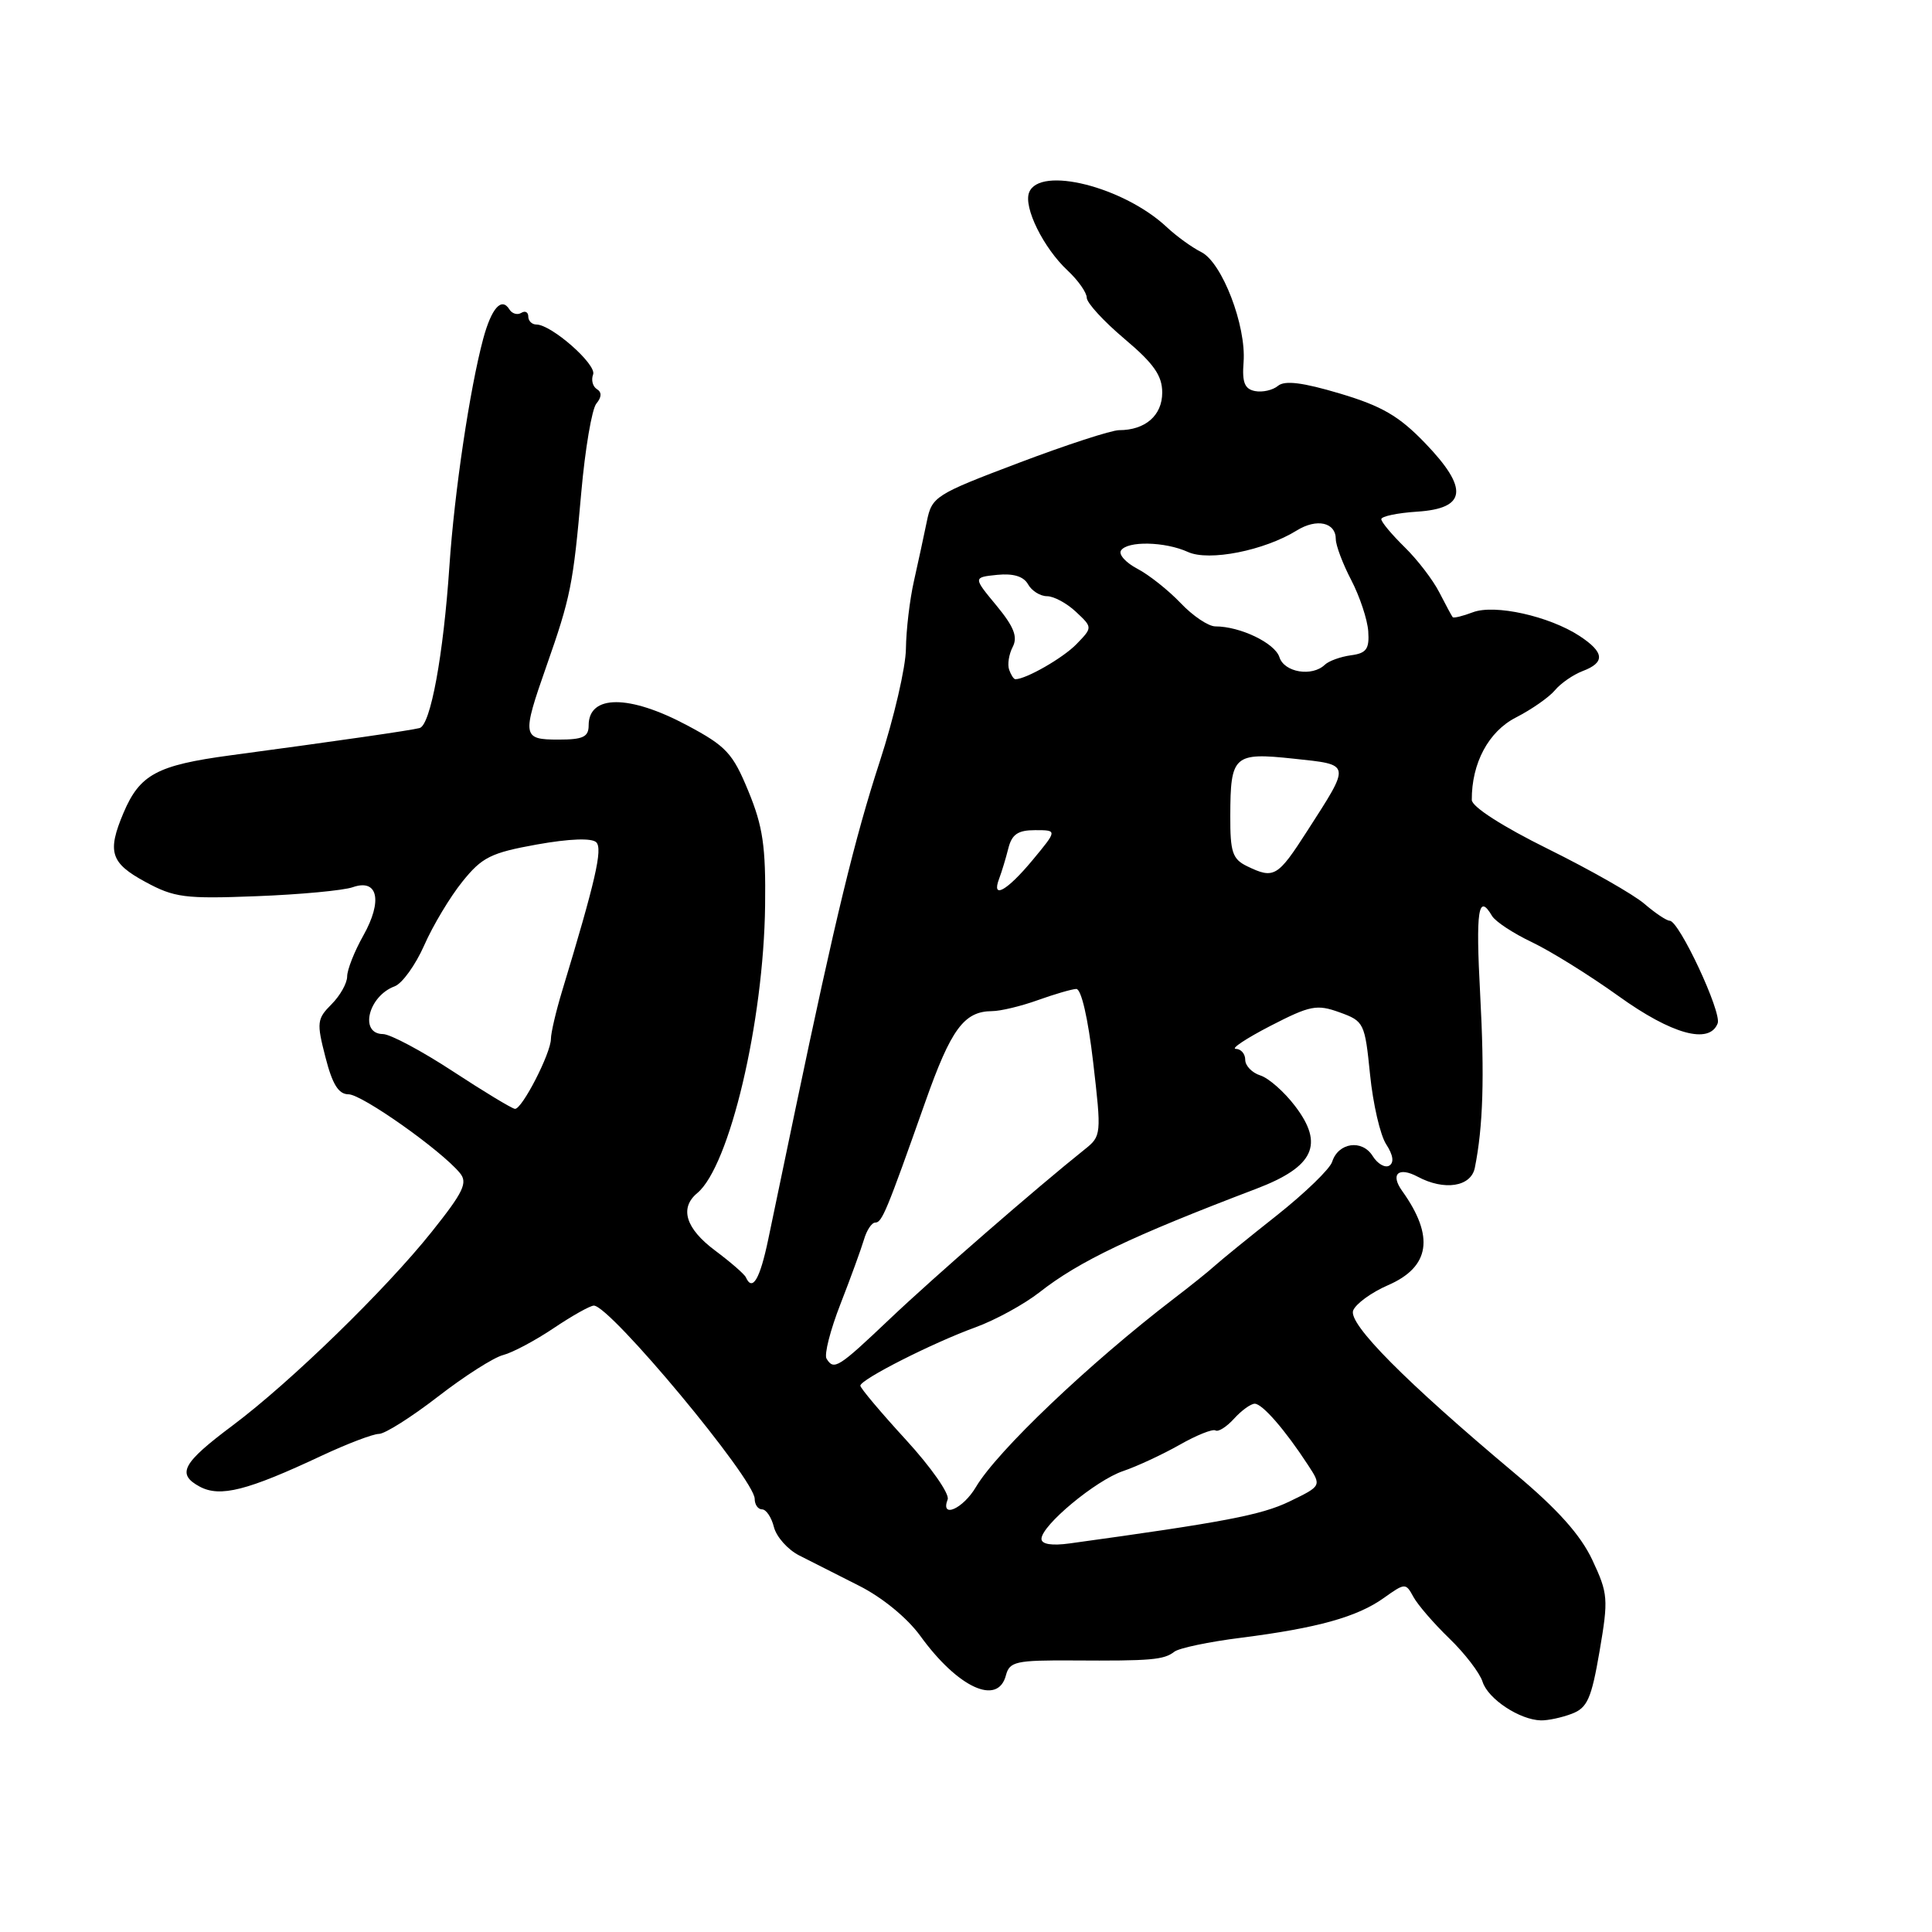 <?xml version="1.0" encoding="UTF-8" standalone="no"?>
<!DOCTYPE svg PUBLIC "-//W3C//DTD SVG 1.1//EN" "http://www.w3.org/Graphics/SVG/1.1/DTD/svg11.dtd" >
<svg xmlns="http://www.w3.org/2000/svg" xmlns:xlink="http://www.w3.org/1999/xlink" version="1.1" viewBox="0 0 256 256">
 <g >
 <path fill="currentColor"
d=" M 208.28 227.08 C 210.33 226.30 210.87 225.09 211.95 218.80 C 213.14 211.84 213.08 211.16 210.99 206.70 C 209.43 203.38 206.39 199.98 200.73 195.24 C 186.21 183.06 178.63 175.42 179.30 173.65 C 179.65 172.76 181.72 171.25 183.91 170.30 C 189.50 167.88 190.11 163.84 185.79 157.80 C 184.19 155.57 185.30 154.56 187.85 155.92 C 191.38 157.81 194.91 157.26 195.42 154.75 C 196.52 149.30 196.72 142.70 196.13 131.75 C 195.53 120.60 195.88 118.27 197.70 121.36 C 198.14 122.11 200.53 123.68 203.00 124.85 C 205.47 126.03 210.64 129.24 214.47 131.99 C 221.52 137.06 226.51 138.44 227.60 135.60 C 228.16 134.13 222.49 122.00 221.24 122.00 C 220.83 122.00 219.32 120.99 217.88 119.75 C 216.43 118.51 210.70 115.25 205.14 112.50 C 199.07 109.50 195.03 106.90 195.02 106.00 C 194.99 101.13 197.24 96.92 200.87 95.07 C 202.94 94.01 205.26 92.39 206.03 91.47 C 206.79 90.55 208.45 89.40 209.71 88.92 C 212.72 87.78 212.60 86.44 209.30 84.27 C 205.28 81.64 198.05 80.03 195.16 81.13 C 193.82 81.64 192.62 81.93 192.49 81.78 C 192.36 81.63 191.57 80.15 190.72 78.50 C 189.88 76.85 187.81 74.15 186.12 72.50 C 184.44 70.85 183.04 69.19 183.03 68.80 C 183.01 68.42 185.14 67.97 187.75 67.80 C 194.34 67.38 194.65 64.75 188.81 58.69 C 185.37 55.12 183.09 53.80 177.56 52.15 C 172.63 50.68 170.25 50.38 169.35 51.12 C 168.66 51.70 167.29 52.01 166.30 51.82 C 164.92 51.55 164.57 50.68 164.78 47.99 C 165.15 43.16 161.93 34.77 159.17 33.40 C 157.93 32.78 155.89 31.30 154.62 30.11 C 148.91 24.75 137.73 21.93 136.36 25.51 C 135.60 27.47 138.27 32.87 141.47 35.85 C 142.86 37.15 144.00 38.77 144.00 39.45 C 144.00 40.13 146.25 42.58 149.00 44.90 C 152.89 48.18 154.00 49.77 154.00 52.02 C 154.00 55.05 151.76 57.00 148.28 57.00 C 147.27 57.00 141.28 58.95 134.97 61.34 C 123.90 65.53 123.48 65.80 122.81 69.09 C 122.42 70.96 121.66 74.53 121.10 77.00 C 120.54 79.47 120.07 83.50 120.04 85.95 C 120.02 88.40 118.45 95.15 116.56 100.95 C 113.27 111.04 110.67 121.76 105.39 147.00 C 104.07 153.32 102.45 161.09 101.79 164.25 C 100.69 169.51 99.70 171.19 98.83 169.25 C 98.65 168.84 96.81 167.24 94.75 165.70 C 90.85 162.79 90.01 160.07 92.39 158.09 C 96.67 154.54 101.19 135.39 101.38 120.00 C 101.48 112.16 101.09 109.51 99.17 104.85 C 97.09 99.79 96.23 98.87 91.03 96.10 C 83.38 92.02 78.00 92.02 78.00 96.11 C 78.00 97.65 77.26 98.00 74.00 98.00 C 69.21 98.00 69.14 97.58 72.39 88.31 C 75.61 79.15 75.95 77.43 77.02 65.27 C 77.53 59.50 78.43 54.19 79.02 53.48 C 79.73 52.62 79.76 51.97 79.09 51.56 C 78.54 51.22 78.31 50.35 78.59 49.62 C 79.10 48.31 73.07 43.00 71.07 43.00 C 70.48 43.00 70.00 42.52 70.00 41.94 C 70.00 41.36 69.58 41.14 69.07 41.46 C 68.56 41.77 67.85 41.57 67.50 41.00 C 66.46 39.32 65.13 40.82 64.03 44.88 C 62.25 51.51 60.21 65.19 59.55 75.00 C 58.75 86.85 57.05 96.08 55.60 96.47 C 54.42 96.78 45.04 98.14 30.50 100.09 C 20.79 101.40 18.52 102.62 16.36 107.72 C 14.18 112.88 14.64 114.35 19.25 116.85 C 23.10 118.94 24.49 119.12 34.00 118.75 C 39.78 118.53 45.51 117.99 46.74 117.56 C 50.08 116.39 50.73 119.36 48.14 123.97 C 46.96 126.06 46.00 128.50 46.00 129.39 C 46.00 130.27 45.07 131.93 43.93 133.07 C 42.00 135.00 41.94 135.50 43.12 140.07 C 44.04 143.68 44.86 145.00 46.18 145.00 C 47.95 145.00 58.43 152.40 60.93 155.42 C 62.01 156.71 61.42 157.94 57.20 163.23 C 51.08 170.90 38.47 183.16 30.84 188.87 C 24.14 193.88 23.37 195.32 26.47 196.99 C 29.18 198.43 32.76 197.52 42.64 192.88 C 46.02 191.30 49.43 190.00 50.21 190.00 C 51.00 190.00 54.51 187.78 58.03 185.06 C 61.54 182.34 65.43 179.86 66.67 179.55 C 67.91 179.23 70.92 177.63 73.36 175.99 C 75.80 174.35 78.20 173.00 78.69 173.00 C 80.85 173.00 100.00 196.01 100.00 198.60 C 100.00 199.37 100.44 200.00 100.98 200.00 C 101.52 200.00 102.23 201.06 102.55 202.35 C 102.88 203.64 104.38 205.33 105.89 206.10 C 107.39 206.87 110.97 208.68 113.83 210.12 C 116.91 211.67 120.21 214.38 121.94 216.76 C 126.93 223.65 132.22 226.08 133.29 221.99 C 133.77 220.16 134.62 219.98 142.16 220.02 C 152.56 220.09 154.22 219.94 155.61 218.86 C 156.22 218.38 160.20 217.54 164.46 217.01 C 174.57 215.72 179.83 214.26 183.36 211.74 C 186.18 209.73 186.27 209.73 187.28 211.59 C 187.85 212.64 189.99 215.12 192.04 217.10 C 194.09 219.08 196.08 221.67 196.45 222.85 C 197.18 225.13 201.36 227.89 204.18 227.96 C 205.11 227.98 206.95 227.59 208.28 227.08 Z  M 138.00 203.91 C 138.00 202.13 145.20 196.14 148.83 194.92 C 150.66 194.30 154.01 192.74 156.28 191.46 C 158.54 190.17 160.69 189.31 161.06 189.54 C 161.43 189.77 162.54 189.06 163.52 187.98 C 164.51 186.89 165.74 186.00 166.26 186.00 C 167.27 186.00 170.30 189.49 173.31 194.11 C 175.13 196.89 175.13 196.89 170.85 198.96 C 167.14 200.75 162.22 201.69 141.75 204.51 C 139.36 204.84 138.00 204.62 138.00 203.91 Z  M 125.57 198.68 C 125.85 197.96 123.36 194.40 120.04 190.78 C 116.72 187.16 114.00 183.93 114.00 183.61 C 114.00 182.79 123.59 177.93 129.27 175.87 C 131.90 174.91 135.72 172.82 137.77 171.21 C 142.99 167.12 149.90 163.82 166.46 157.52 C 174.12 154.60 175.50 151.65 171.59 146.54 C 170.17 144.67 168.10 142.85 167.00 142.50 C 165.90 142.15 165.00 141.22 165.00 140.43 C 165.00 139.64 164.44 138.99 163.75 138.98 C 163.06 138.97 165.12 137.60 168.33 135.94 C 173.61 133.22 174.48 133.05 177.50 134.14 C 180.74 135.31 180.85 135.54 181.54 142.39 C 181.93 146.27 182.89 150.43 183.68 151.63 C 184.60 153.05 184.75 154.04 184.09 154.45 C 183.53 154.79 182.53 154.22 181.88 153.17 C 180.48 150.94 177.33 151.39 176.52 153.94 C 176.22 154.89 172.94 158.06 169.24 161.00 C 165.53 163.93 161.82 166.95 161.00 167.69 C 160.18 168.44 157.71 170.42 155.52 172.09 C 144.30 180.69 132.13 192.28 129.32 197.03 C 127.60 199.94 124.57 201.27 125.57 198.68 Z  M 109.52 180.03 C 109.19 179.49 110.02 176.23 111.37 172.78 C 112.72 169.32 114.11 165.49 114.48 164.25 C 114.84 163.01 115.51 162.00 115.97 162.00 C 116.87 162.00 117.46 160.57 122.61 146.00 C 126.01 136.36 127.74 134.01 131.44 133.98 C 132.57 133.98 135.30 133.32 137.50 132.53 C 139.70 131.74 142.00 131.07 142.61 131.04 C 143.27 131.02 144.17 134.90 144.85 140.75 C 145.96 150.31 145.94 150.54 143.74 152.29 C 137.34 157.40 123.72 169.24 117.92 174.75 C 111.05 181.27 110.50 181.62 109.52 180.03 Z  M 60.00 141.95 C 55.88 139.25 51.71 137.03 50.75 137.02 C 47.57 136.99 48.80 131.98 52.30 130.69 C 53.29 130.32 55.05 127.88 56.21 125.26 C 57.36 122.64 59.64 118.84 61.27 116.82 C 63.87 113.58 65.04 113.00 71.14 111.90 C 75.45 111.13 78.42 111.02 79.01 111.61 C 79.88 112.48 78.91 116.71 74.47 131.36 C 73.66 134.04 73.00 136.87 73.00 137.65 C 73.00 139.55 69.16 147.02 68.23 146.93 C 67.83 146.89 64.12 144.65 60.00 141.95 Z  M 132.40 116.41 C 132.73 115.53 133.28 113.73 133.61 112.41 C 134.08 110.55 134.88 110.00 137.16 110.00 C 140.11 110.00 140.11 110.00 136.81 113.98 C 133.41 118.07 131.32 119.23 132.40 116.41 Z  M 165.25 114.78 C 163.31 113.84 163.00 112.92 163.02 108.10 C 163.04 100.07 163.47 99.68 171.43 100.53 C 179.08 101.35 179.03 101.06 173.22 110.10 C 169.29 116.22 168.81 116.50 165.25 114.78 Z  M 133.72 88.75 C 133.47 88.06 133.68 86.70 134.19 85.72 C 134.88 84.38 134.35 83.04 132.02 80.22 C 128.94 76.50 128.94 76.50 132.14 76.17 C 134.27 75.96 135.63 76.37 136.22 77.42 C 136.70 78.29 137.84 79.00 138.74 79.00 C 139.63 79.00 141.36 79.93 142.57 81.07 C 144.78 83.14 144.78 83.14 142.64 85.35 C 140.87 87.18 135.95 90.00 134.54 90.00 C 134.33 90.00 133.96 89.44 133.72 88.75 Z  M 169.53 87.08 C 168.93 85.21 164.34 83.00 161.04 83.00 C 160.12 83.00 158.05 81.61 156.44 79.91 C 154.82 78.21 152.25 76.17 150.72 75.37 C 149.19 74.57 148.20 73.48 148.53 72.96 C 149.34 71.65 154.36 71.75 157.41 73.14 C 160.19 74.41 167.52 72.96 171.83 70.29 C 174.48 68.65 177.00 69.21 177.00 71.44 C 177.00 72.26 177.92 74.71 179.05 76.87 C 180.17 79.03 181.19 82.08 181.30 83.65 C 181.46 86.00 181.06 86.56 179.00 86.83 C 177.62 87.02 176.07 87.58 175.55 88.08 C 173.86 89.71 170.17 89.10 169.53 87.08 Z "/>
</g>
</svg>